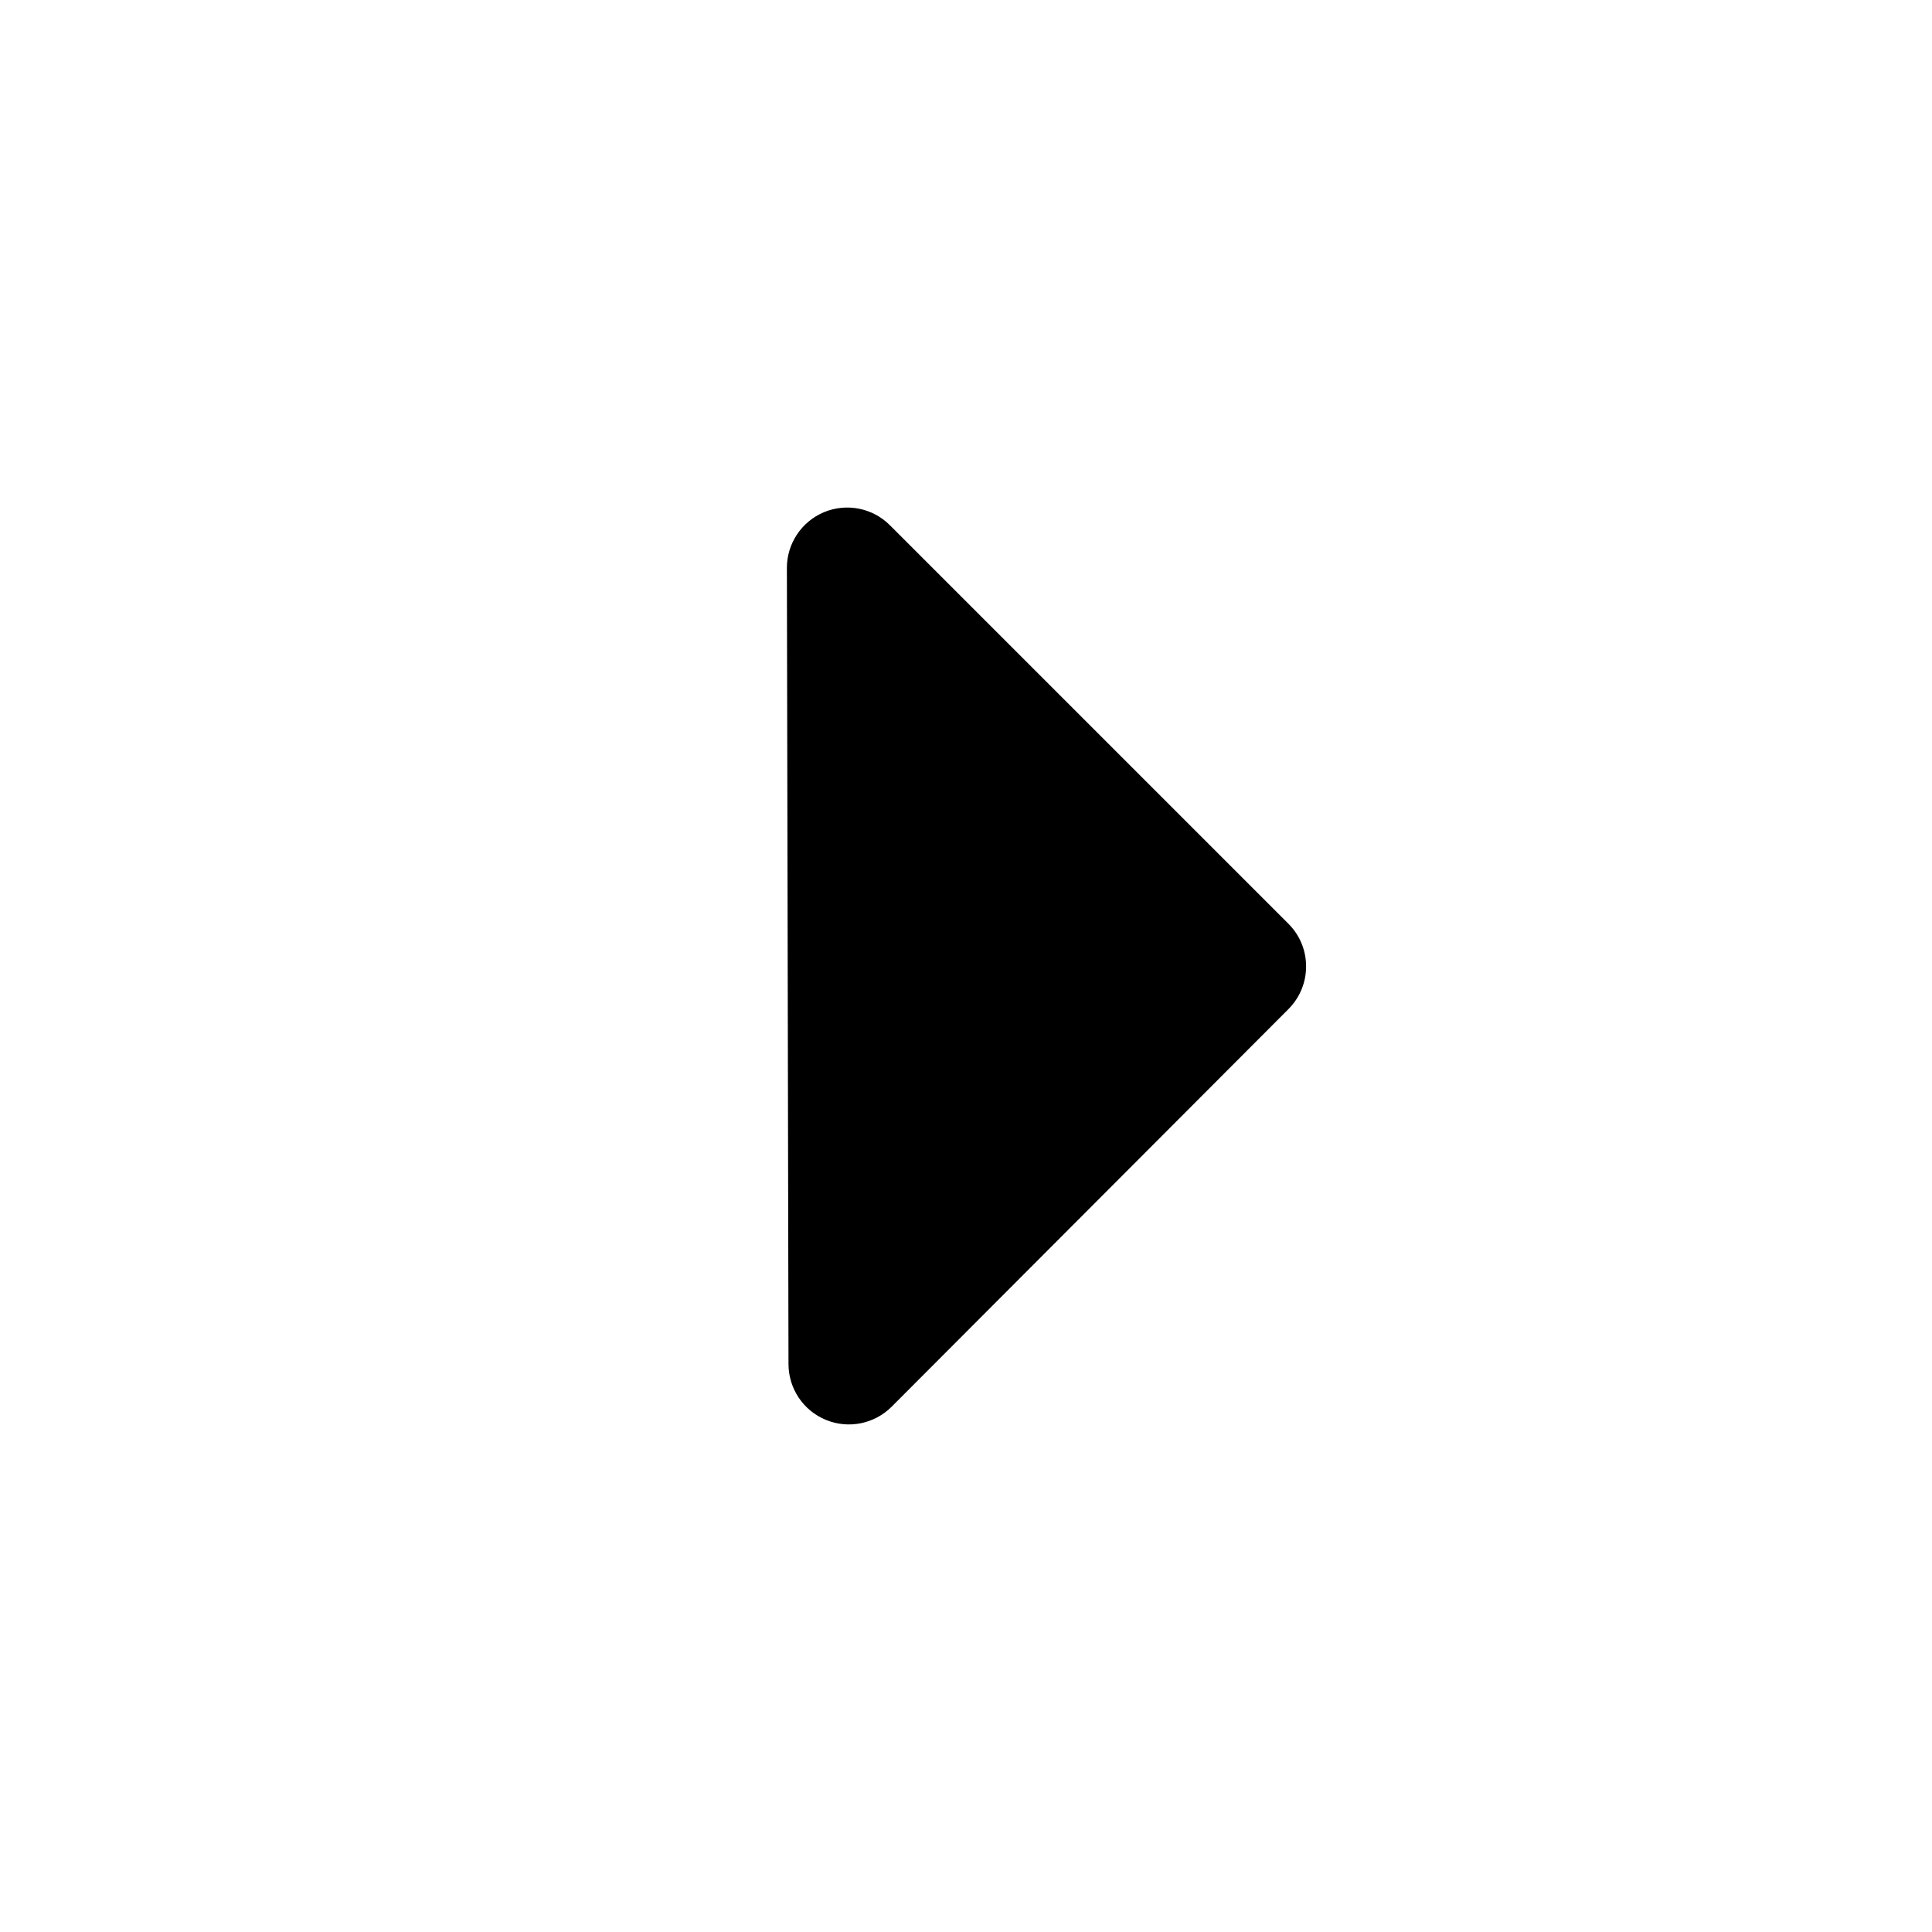 <svg width="24" height="24" viewBox="0 0 24 24"  xmlns="http://www.w3.org/2000/svg">
<path d="M11.055 6.525C10.841 6.31 10.518 6.246 10.237 6.362C9.957 6.479 9.774 6.753 9.775 7.057L9.795 16.947C9.796 17.25 9.979 17.523 10.259 17.638C10.539 17.754 10.862 17.689 11.076 17.475L16.006 12.535C16.298 12.242 16.298 11.767 16.005 11.475L11.055 6.525Z" />
</svg>
